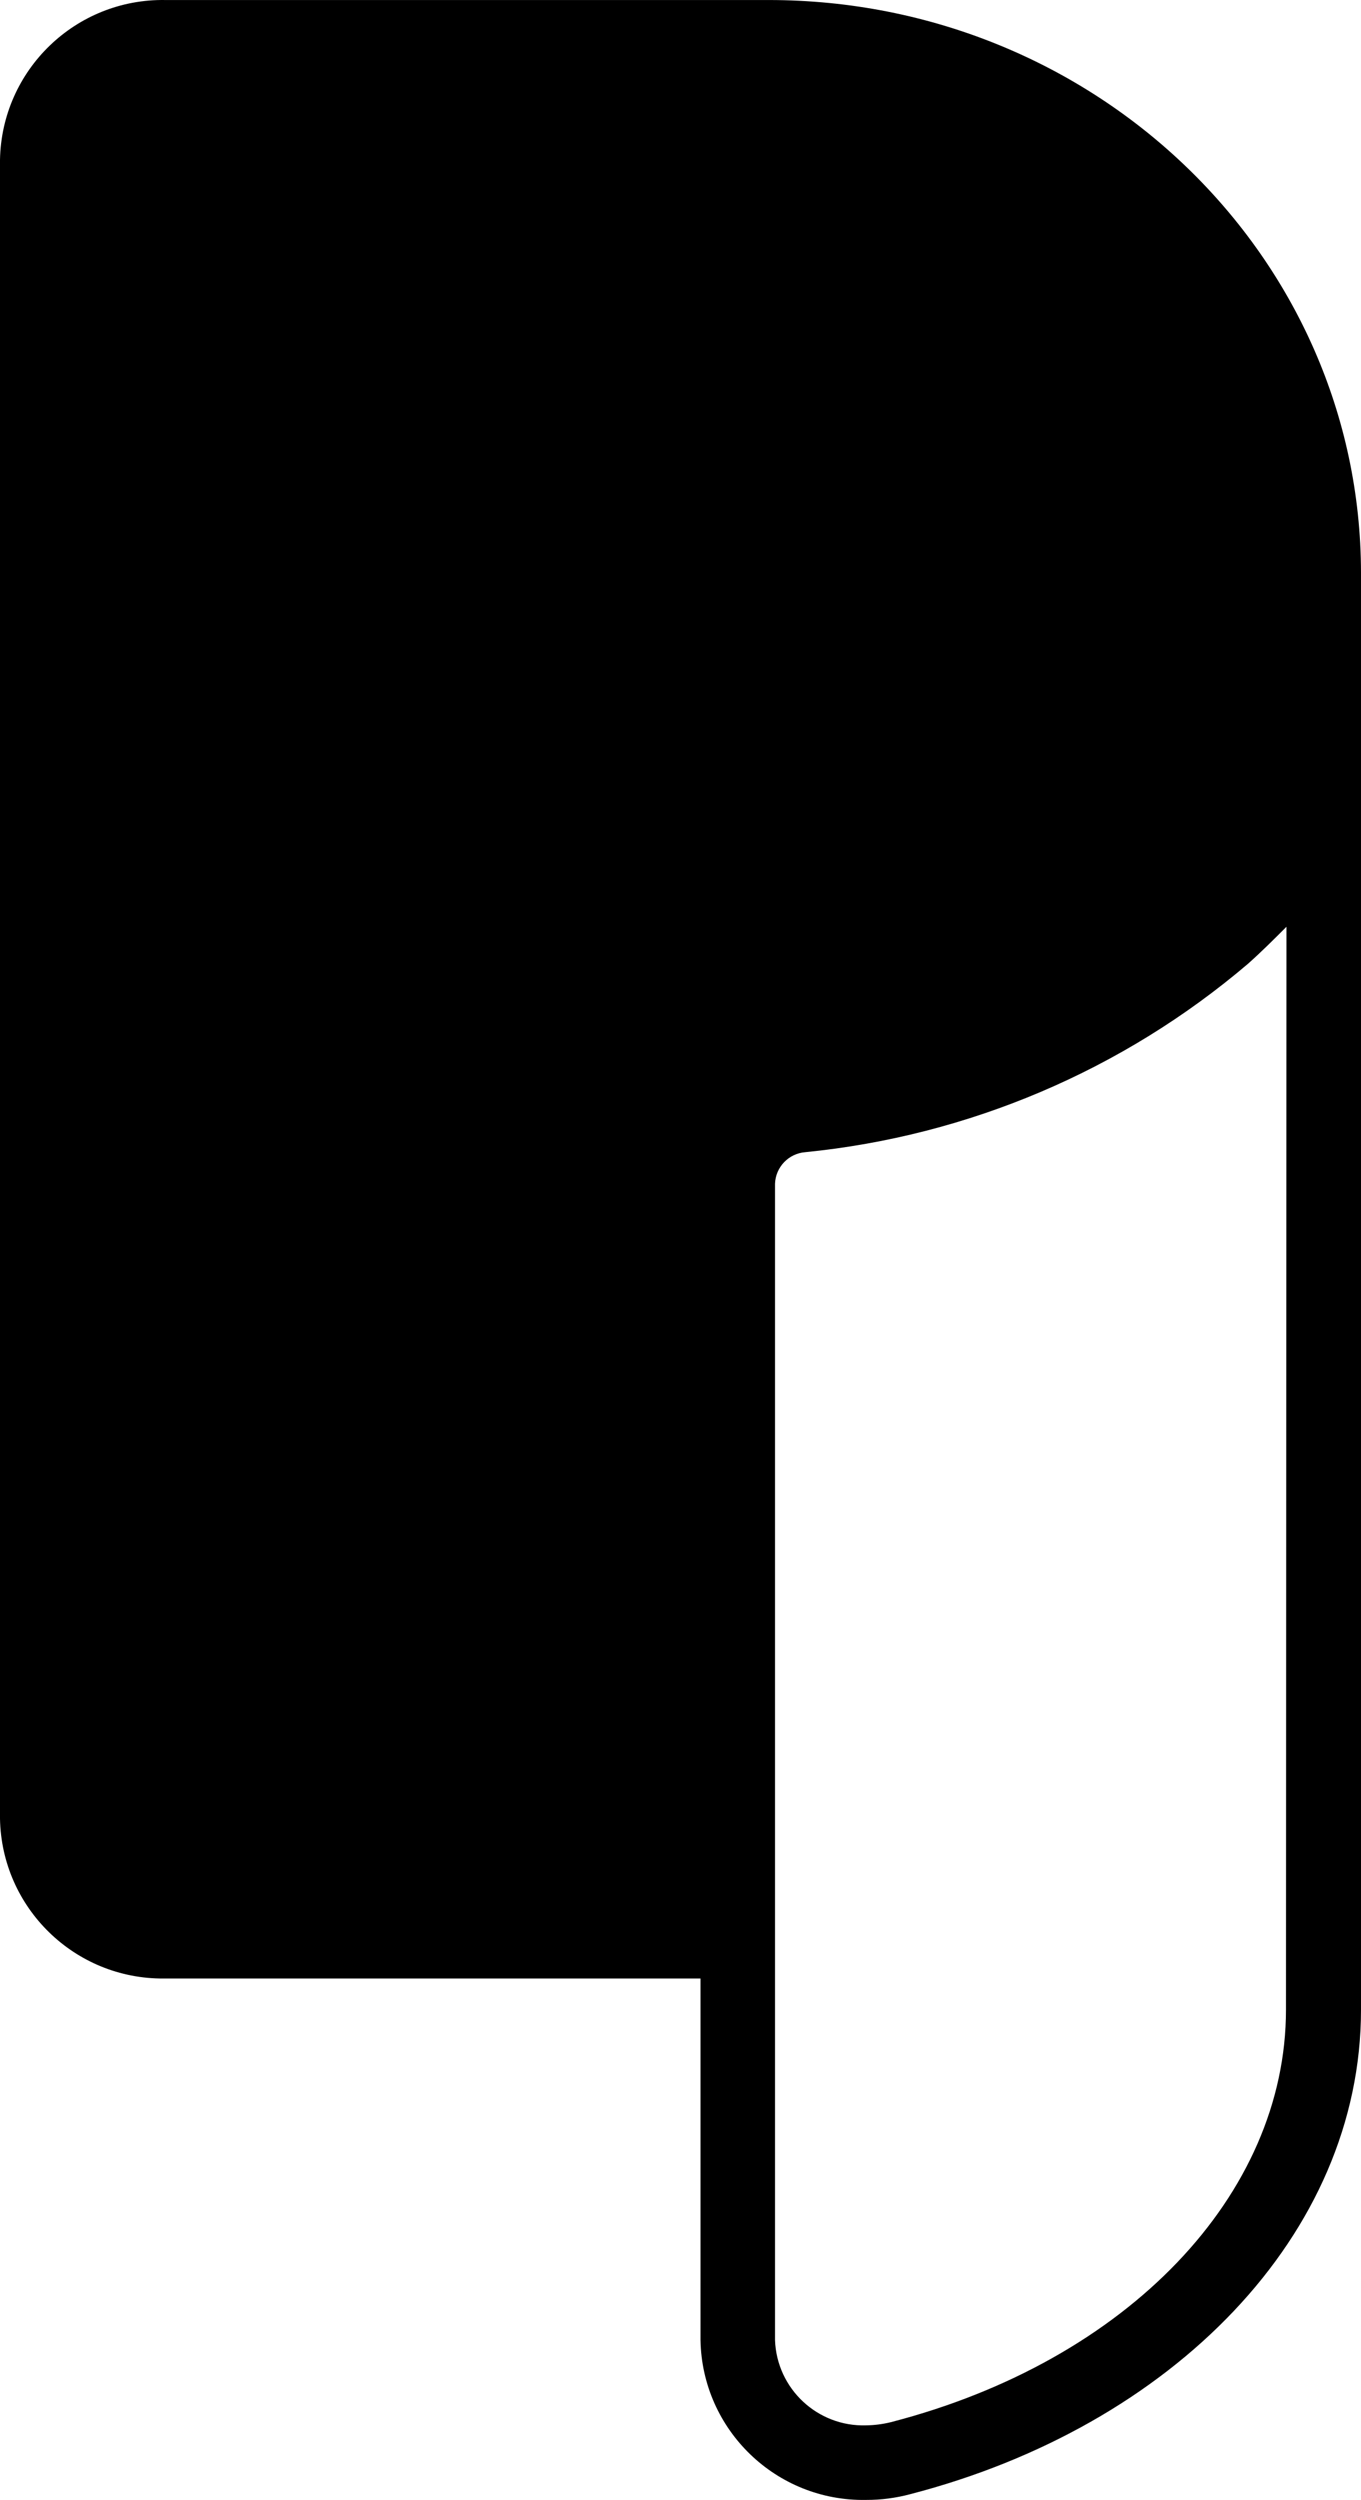 <svg enable-background="new 0 0 54.79 100.592" viewBox="0 0 54.79 100.592" xmlns="http://www.w3.org/2000/svg"><path d="m30.94.001h-24.28c-3.614-.061-6.594 2.816-6.66 6.43v66.75c.066 3.59 3.009 6.458 6.6 6.43h21.6v14.55c.066 3.617 3.051 6.496 6.668 6.43h.002c.598.002 1.193-.076 1.77-.23 10.55-2.73 18.15-10.43 18.15-19.5v-57.82c-.02-12.73-10.69-23.04-23.85-23.04zm20.83 80.86c0 7.47-6.39 14.14-15.9 16.6-.327.081-.663.125-1 .13-1.959.062-3.599-1.471-3.67-3.43v-46.53c.024-.672.549-1.219 1.22-1.27 6.573-.655 12.79-3.299 17.82-7.58.54-.48 1.06-1 1.55-1.49z"/></svg>